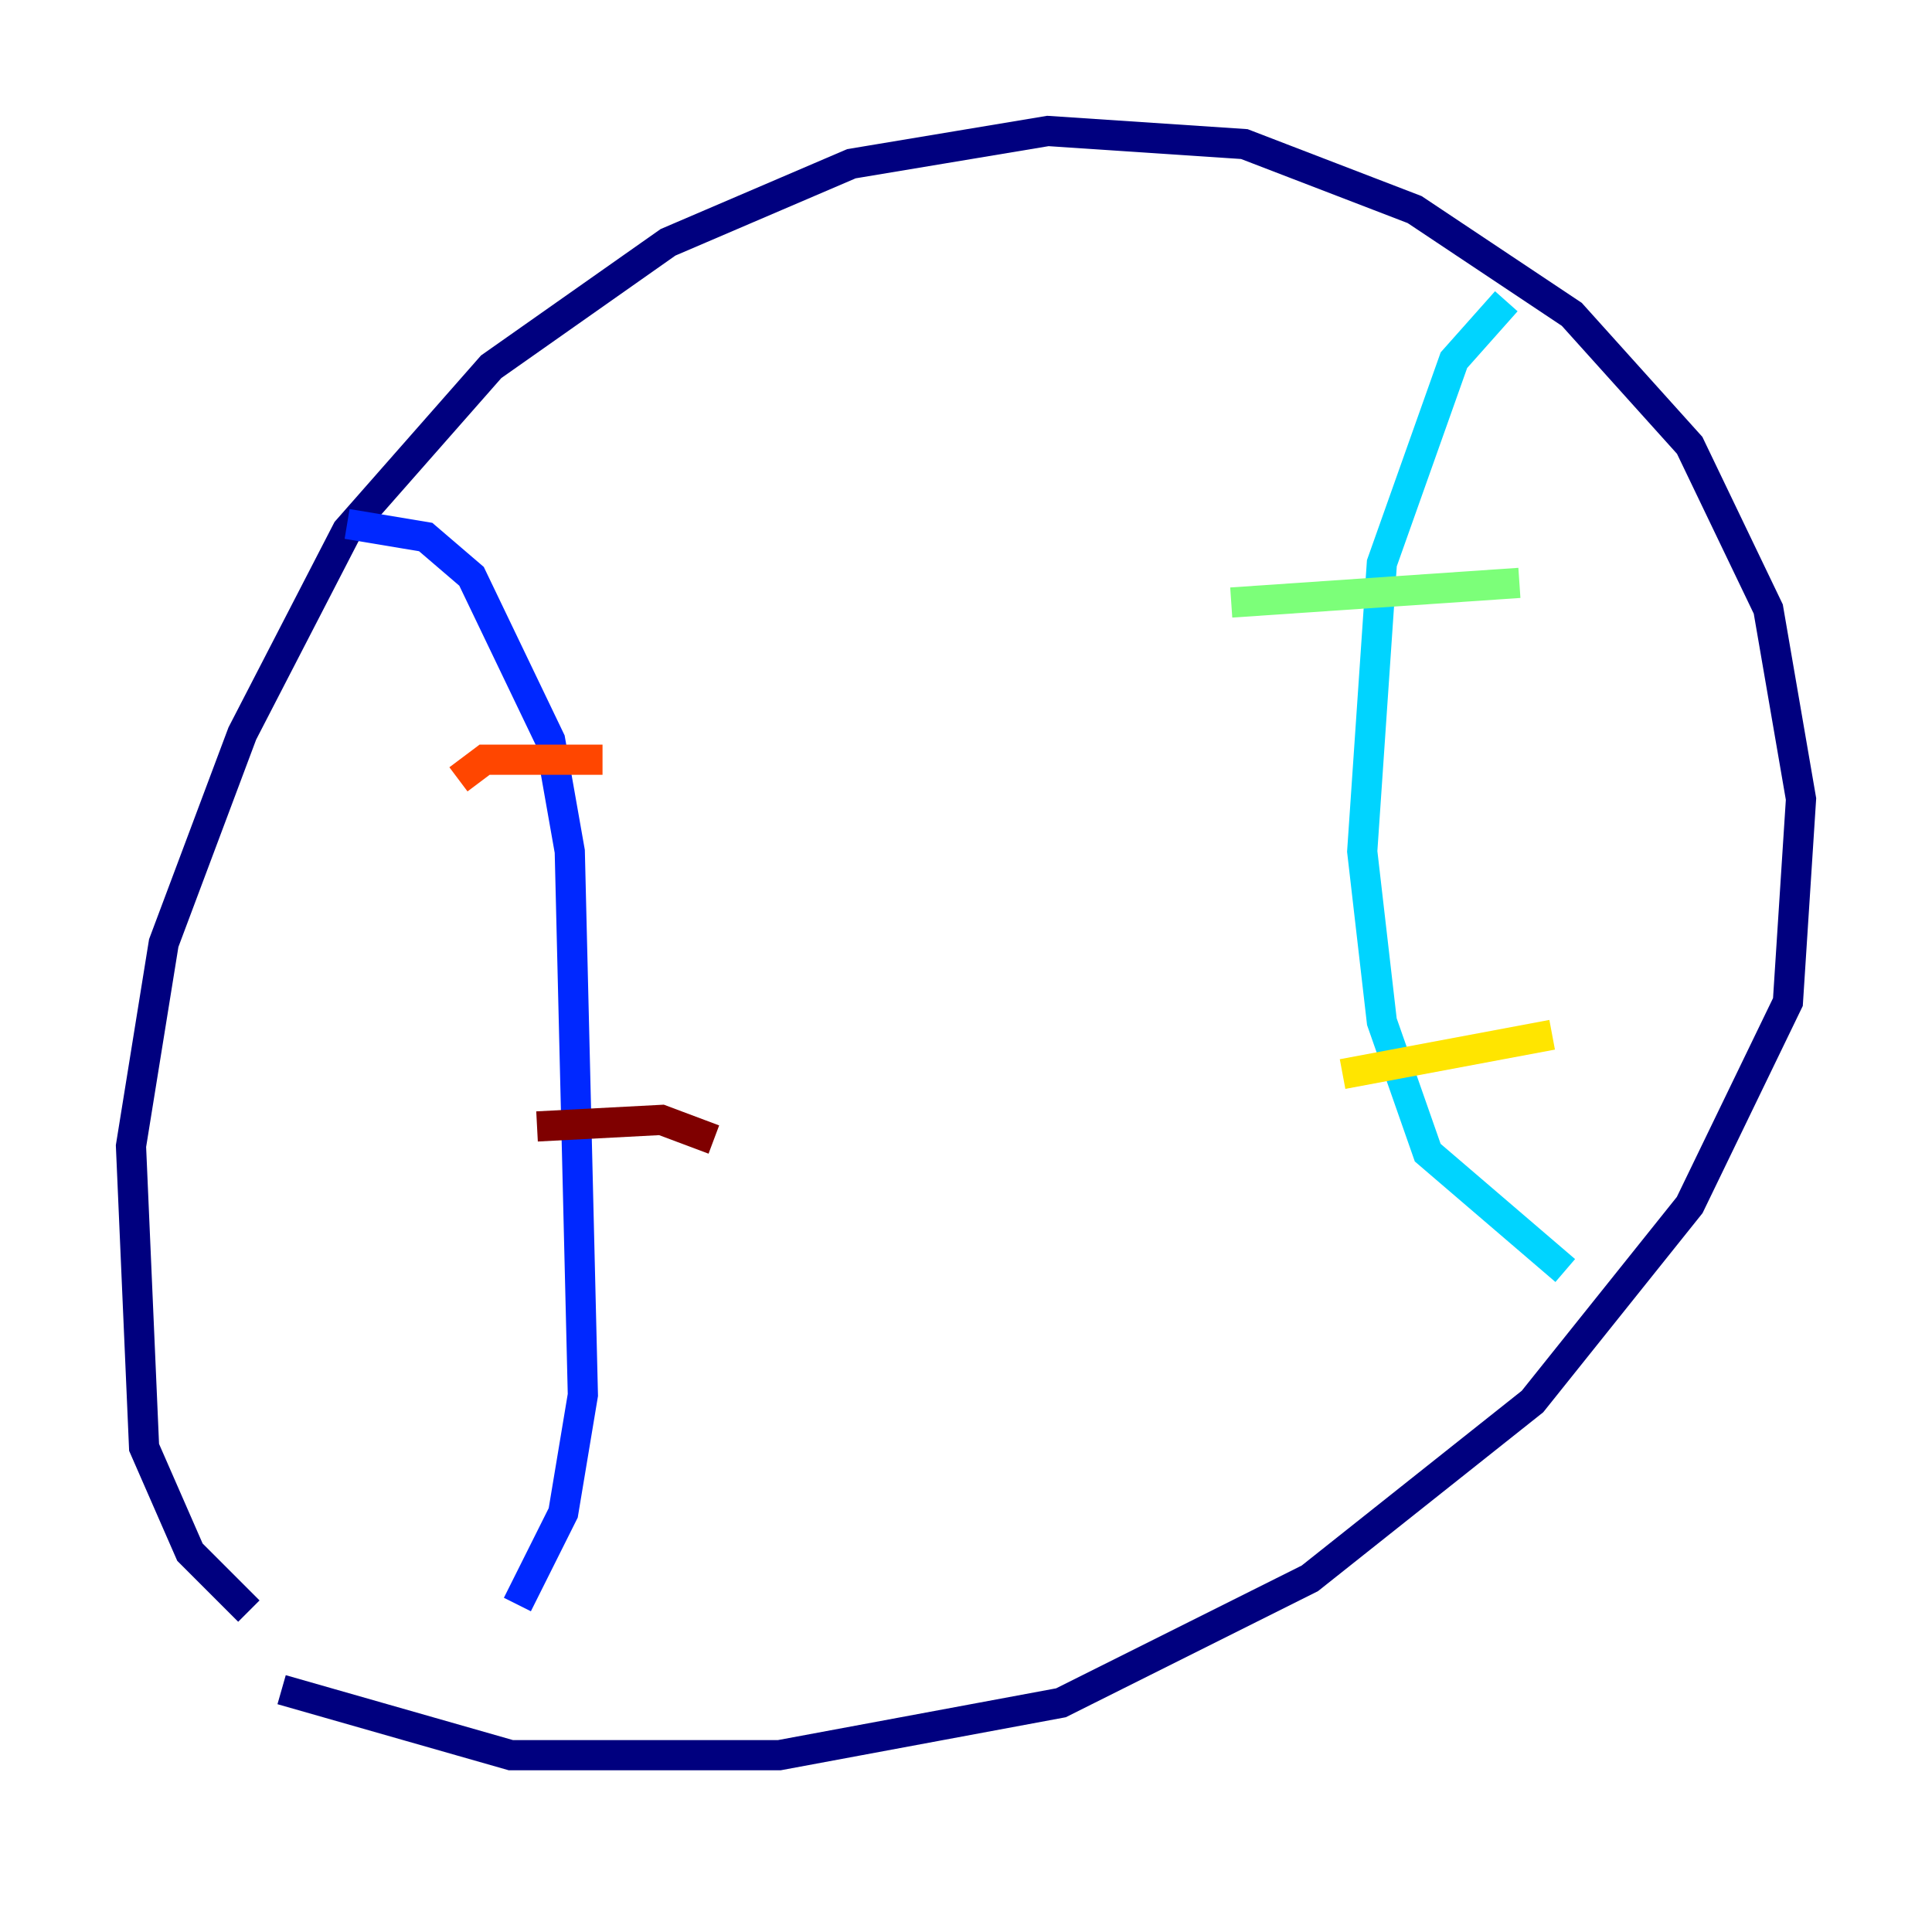 <?xml version="1.0" encoding="utf-8" ?>
<svg baseProfile="tiny" height="128" version="1.2" viewBox="0,0,128,128" width="128" xmlns="http://www.w3.org/2000/svg" xmlns:ev="http://www.w3.org/2001/xml-events" xmlns:xlink="http://www.w3.org/1999/xlink"><defs /><polyline fill="none" points="16.488,106.739 12.583,102.834 9.546,95.891 8.678,75.932 10.848,62.481 16.054,48.597 22.997,35.146 32.542,24.298 44.258,16.054 56.407,10.848 69.424,8.678 82.441,9.546 93.722,13.885 104.136,20.827 111.946,29.505 117.153,40.352 119.322,52.936 118.454,66.386 111.946,79.837 101.532,92.854 86.78,104.57 70.291,112.814 51.634,116.285 33.844,116.285 18.658,111.946" stroke="#00007f" stroke-width="2" /><polyline fill="none" points="22.997,34.712 28.203,35.58 31.241,38.183 36.447,49.031 37.749,56.407 38.617,92.42 37.315,100.231 34.278,106.305" stroke="#0028ff" stroke-width="2" /><polyline fill="none" points="99.797,19.959 96.325,23.864 91.552,37.315 90.251,56.407 91.552,67.688 94.59,76.366 103.702,84.176" stroke="#00d4ff" stroke-width="2" /><polyline fill="none" points="81.573,39.919 100.664,38.617" stroke="#7cff79" stroke-width="2" /><polyline fill="none" points="88.949,71.159 102.834,68.556" stroke="#ffe500" stroke-width="2" /><polyline fill="none" points="30.373,51.634 32.108,50.332 39.919,50.332" stroke="#ff4600" stroke-width="2" /><polyline fill="none" points="35.58,74.63 43.824,74.197 47.295,75.498" stroke="#7f0000" stroke-width="2" /></svg>